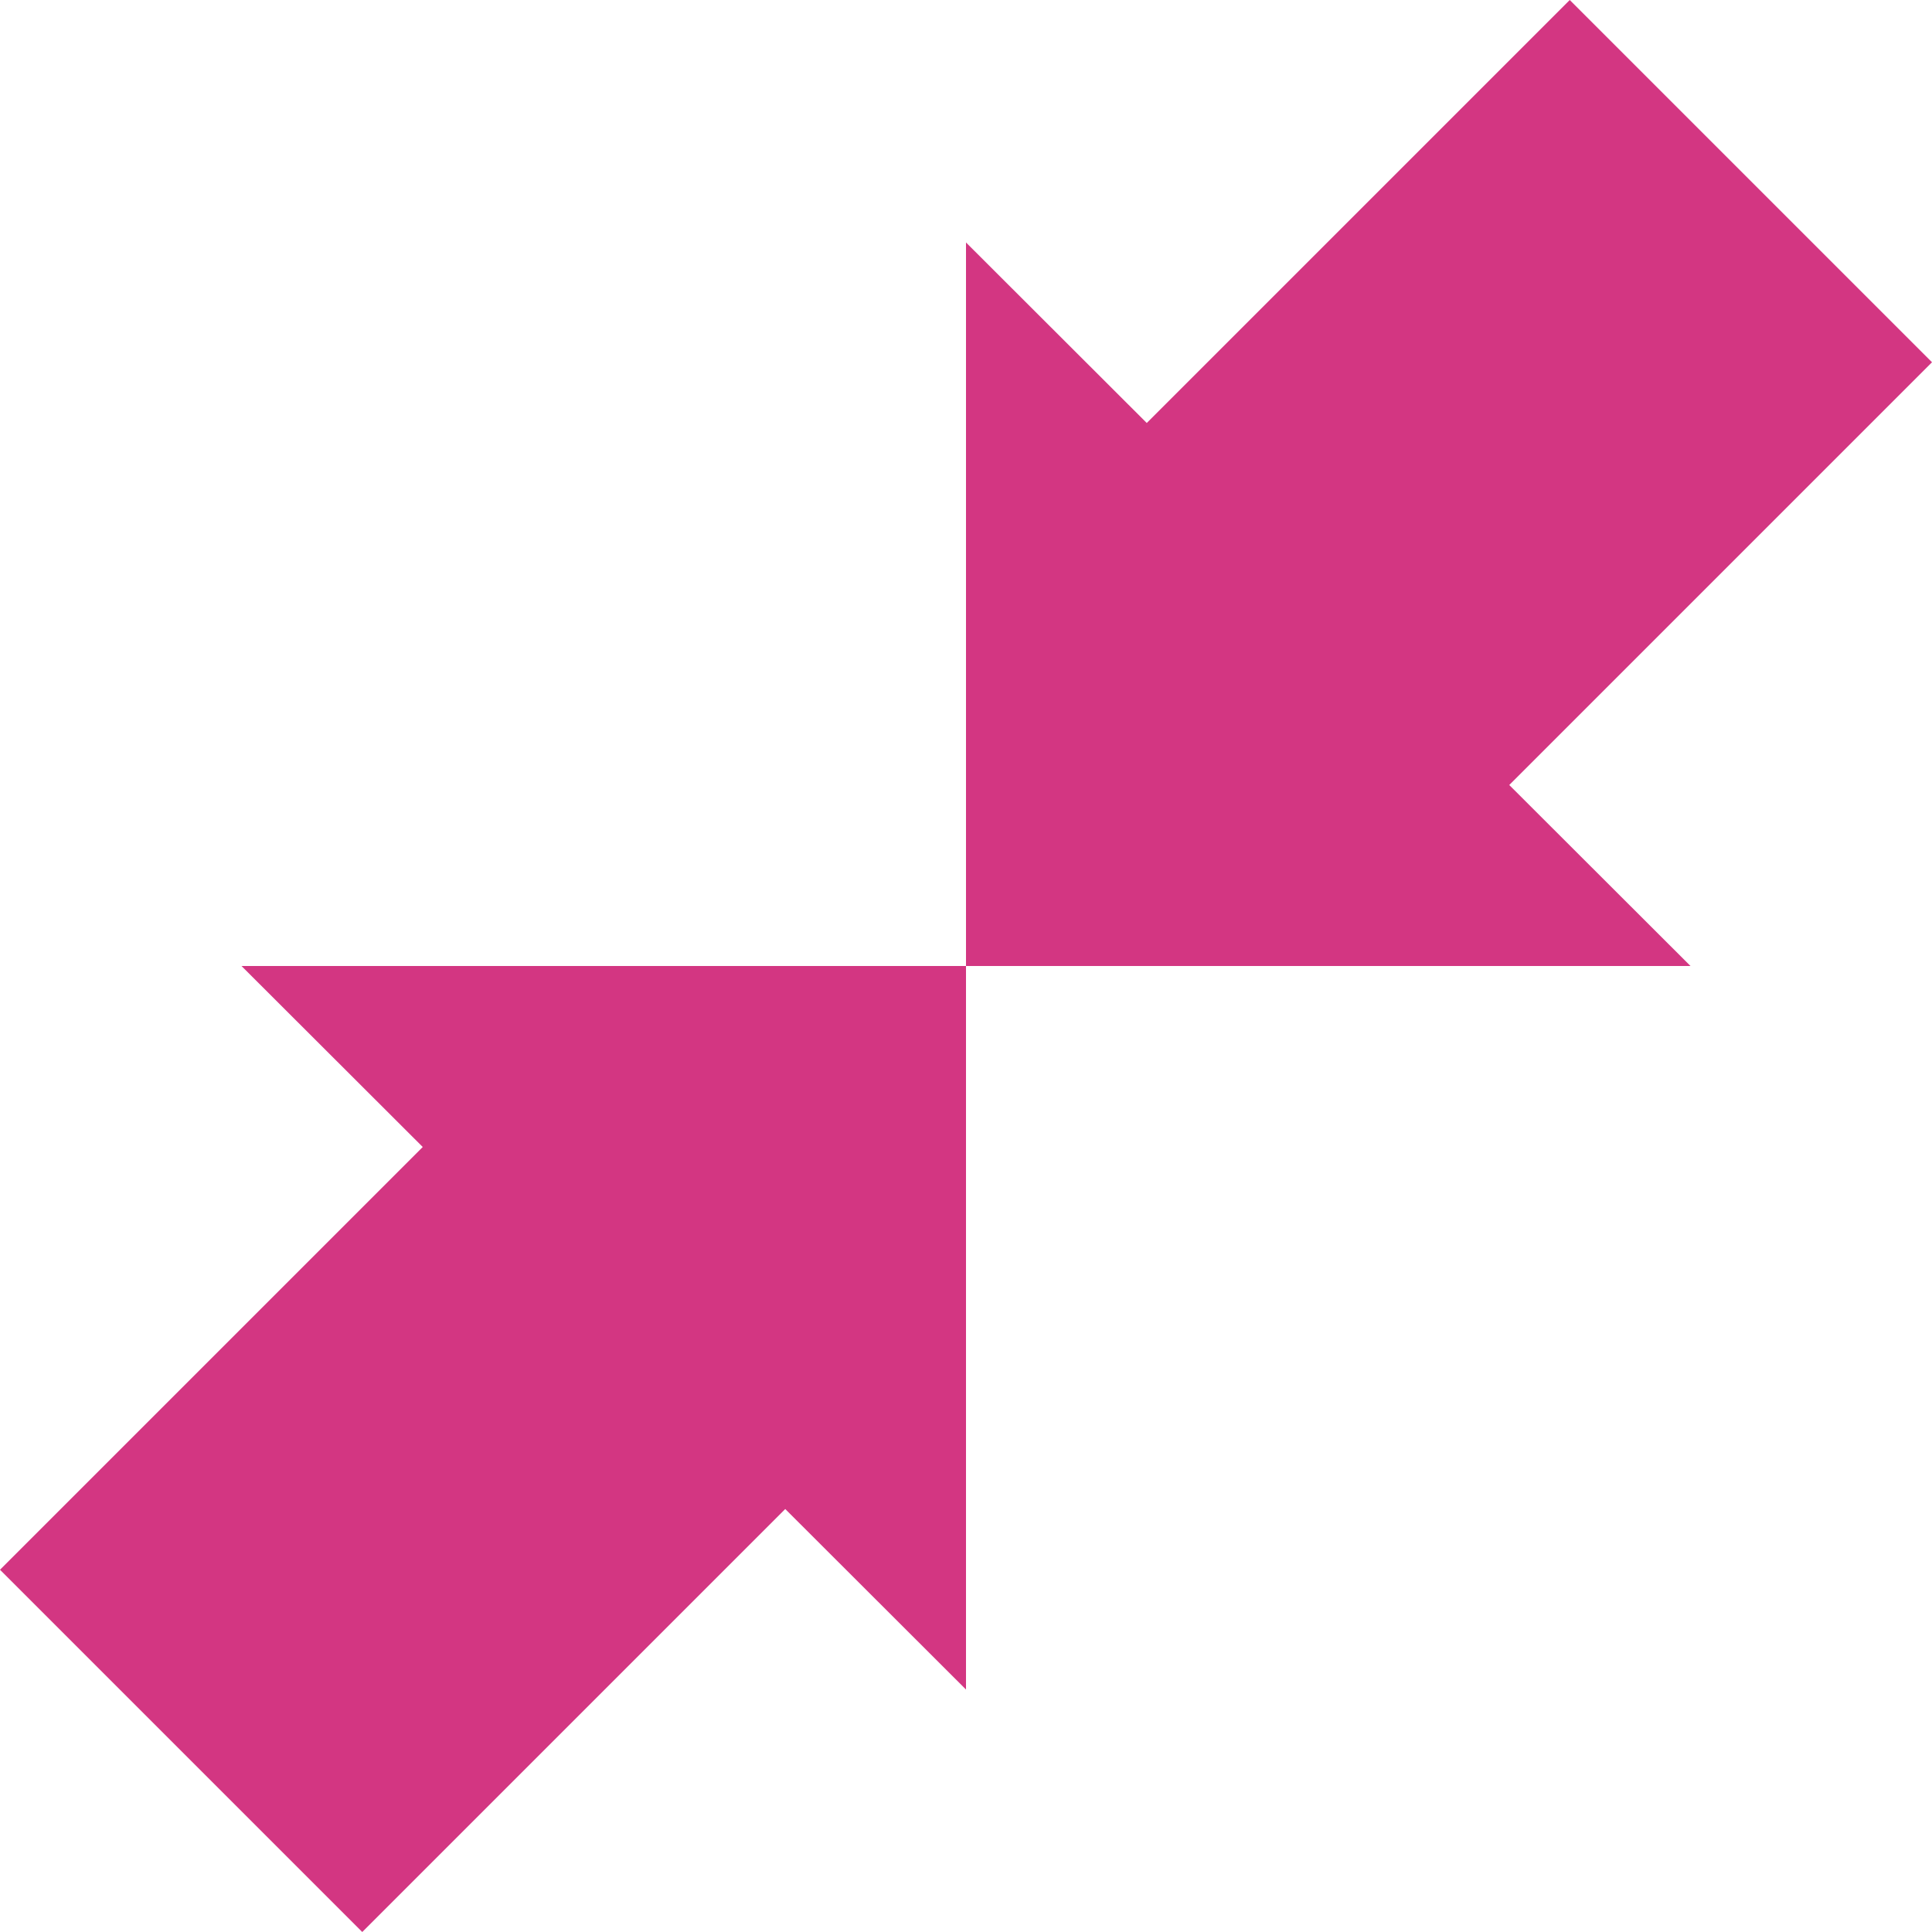 <svg xmlns="http://www.w3.org/2000/svg" xmlns:xlink="http://www.w3.org/1999/xlink" xmlns:sketch="http://www.bohemiancoding.com/sketch/ns" width="64px" height="64px" viewBox="0 0 16 16" version="1.1">
    <title>042 ArrowsTogether</title>
    <description>Created with Sketch (http://www.bohemiancoding.com/sketch)</description>
    <defs/>
    <g id="Icons with numbers" stroke="none" stroke-width="1" fill="none" fill-rule="evenodd">
        <g id="Group" transform="translate(-240, -96)" fill="#d33682">
            <path d="M248,98.008 L249.497,99.503 L253,96 L256,99 L252.499,102.501 L254,104 L248,104 Z M248,109.992 L246.503,108.497 L243,112 L240,109 L243.501,105.499 L242,104 L248,104 Z M248,109.992" id="Triangle 269 copy"/>
        </g>
    </g>
</svg>